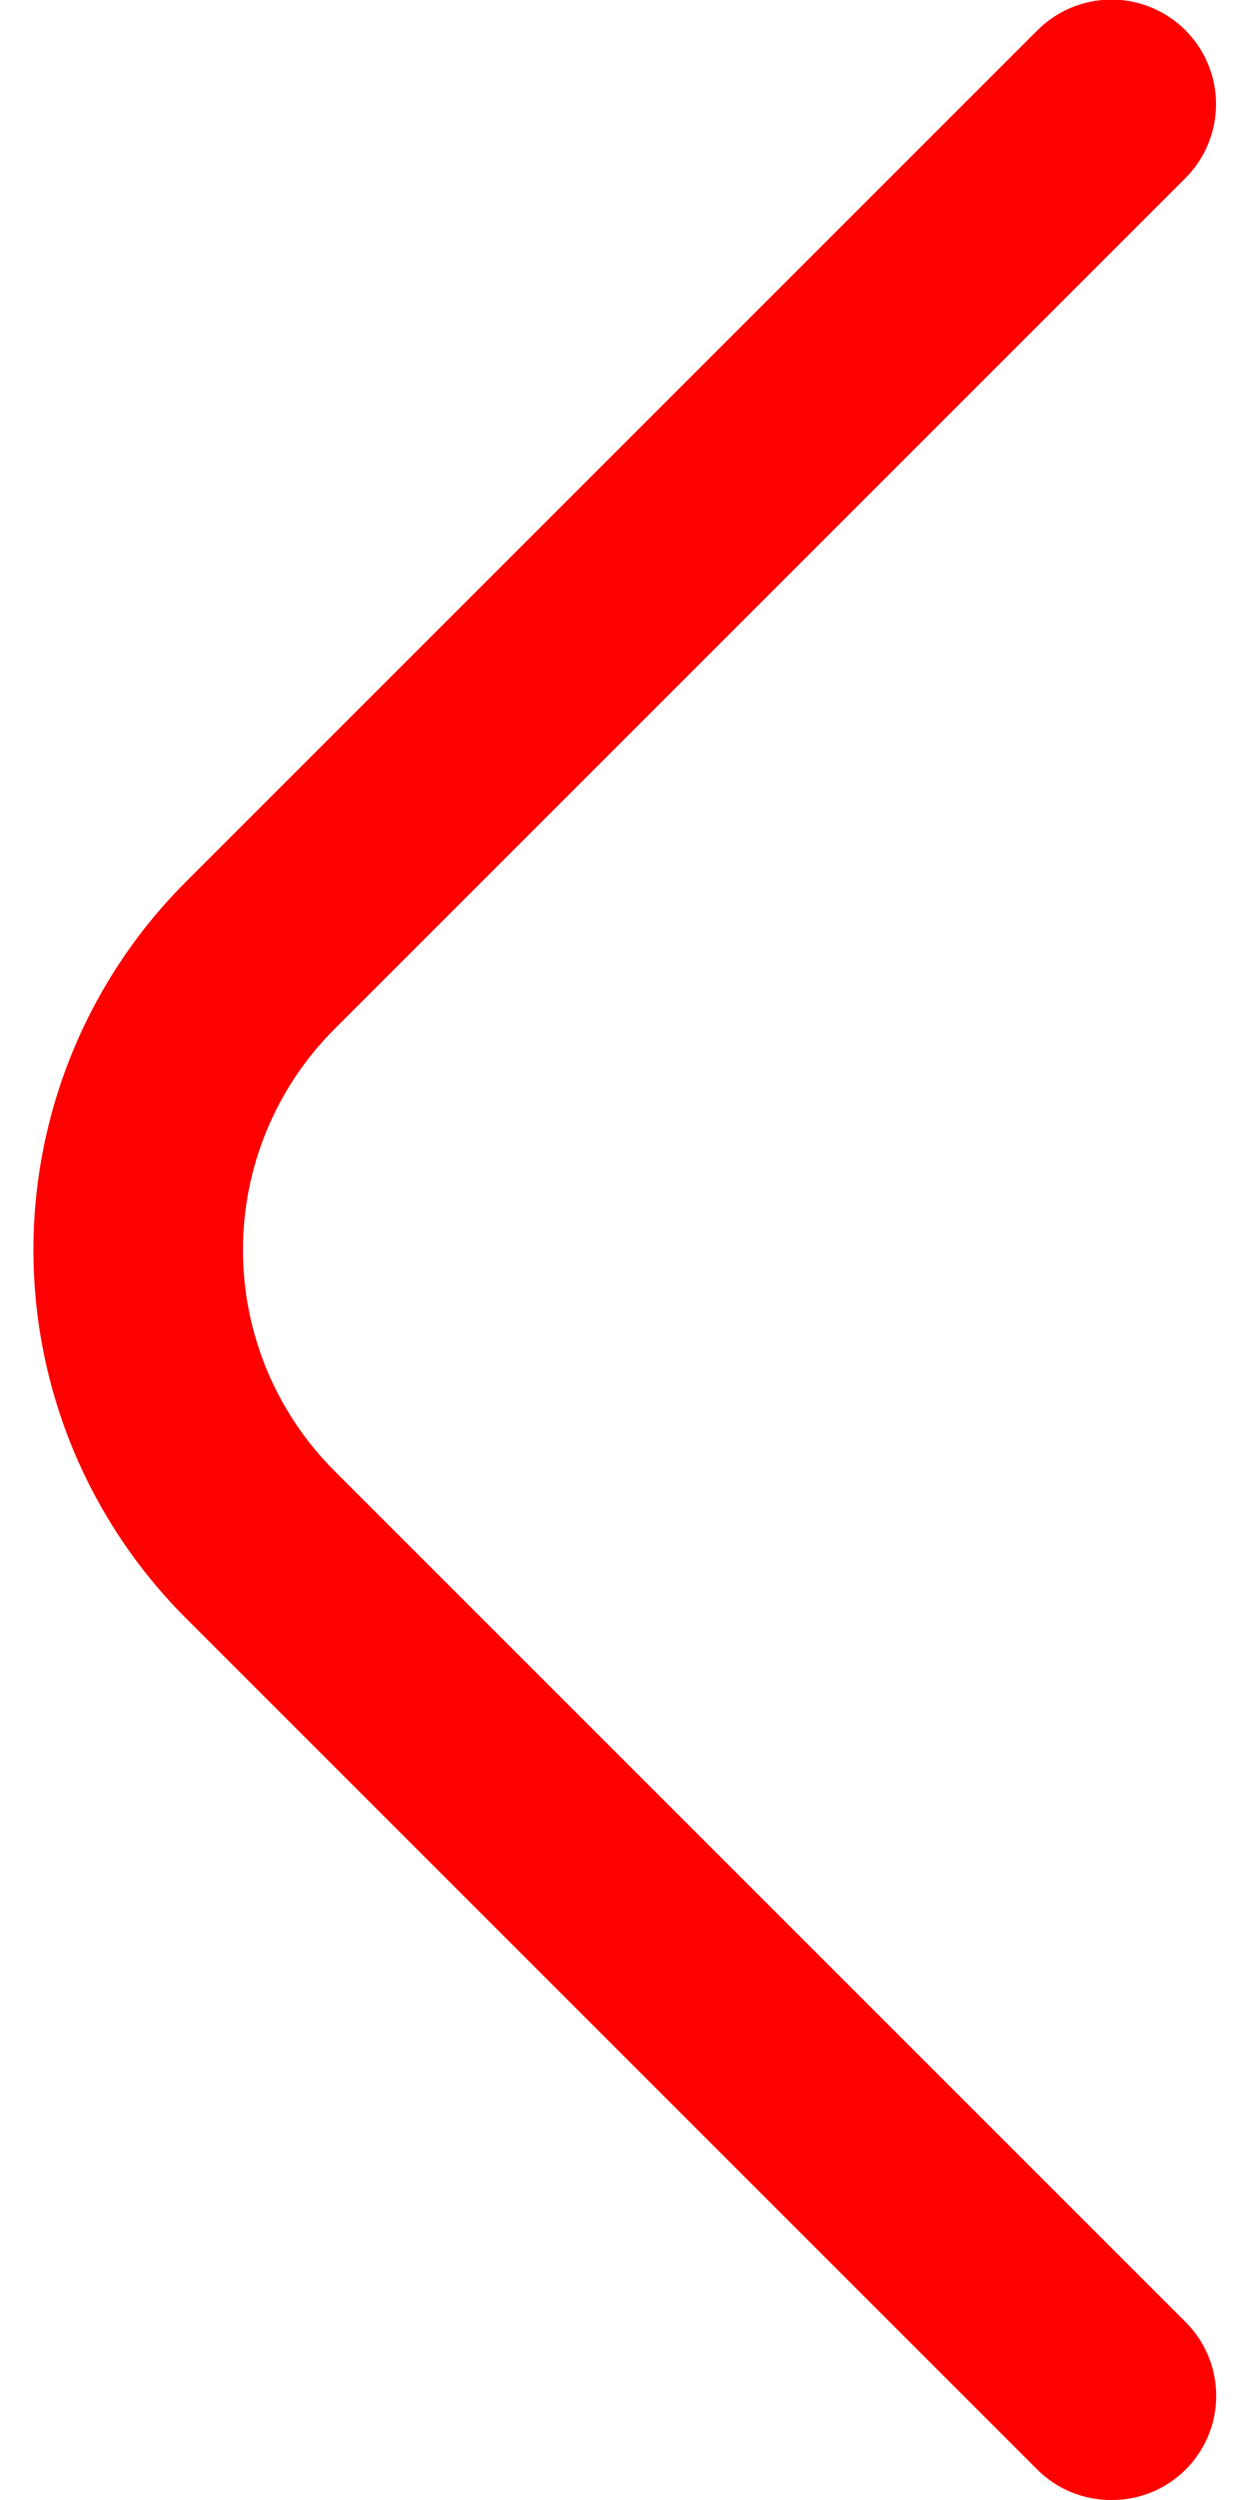 <svg width="24" height="48" viewBox="0 0 24 48" fill="none" xmlns="http://www.w3.org/2000/svg">
<path d="M21.34 48C21.076 48.002 20.816 47.951 20.572 47.852C20.328 47.752 20.107 47.605 19.92 47.42L3.58 31.08C2.648 30.151 1.91 29.048 1.405 27.833C0.901 26.618 0.642 25.315 0.642 24C0.642 22.685 0.901 21.382 1.405 20.167C1.91 18.952 2.648 17.849 3.58 16.92L19.92 0.58C20.106 0.394 20.328 0.246 20.571 0.145C20.815 0.044 21.076 -0.008 21.34 -0.008C21.603 -0.008 21.865 0.044 22.108 0.145C22.352 0.246 22.573 0.394 22.76 0.58C22.946 0.767 23.094 0.988 23.195 1.232C23.296 1.475 23.348 1.736 23.348 2C23.348 2.264 23.296 2.525 23.195 2.769C23.094 3.012 22.946 3.234 22.76 3.42L6.42 19.76C5.296 20.885 4.665 22.41 4.665 24C4.665 25.59 5.296 27.115 6.42 28.24L22.76 44.58C22.947 44.766 23.096 44.987 23.198 45.231C23.299 45.474 23.351 45.736 23.351 46C23.351 46.264 23.299 46.525 23.198 46.769C23.096 47.013 22.947 47.234 22.76 47.42C22.573 47.605 22.351 47.752 22.108 47.852C21.864 47.951 21.603 48.002 21.34 48Z" fill="#FF0000"/>
</svg>
